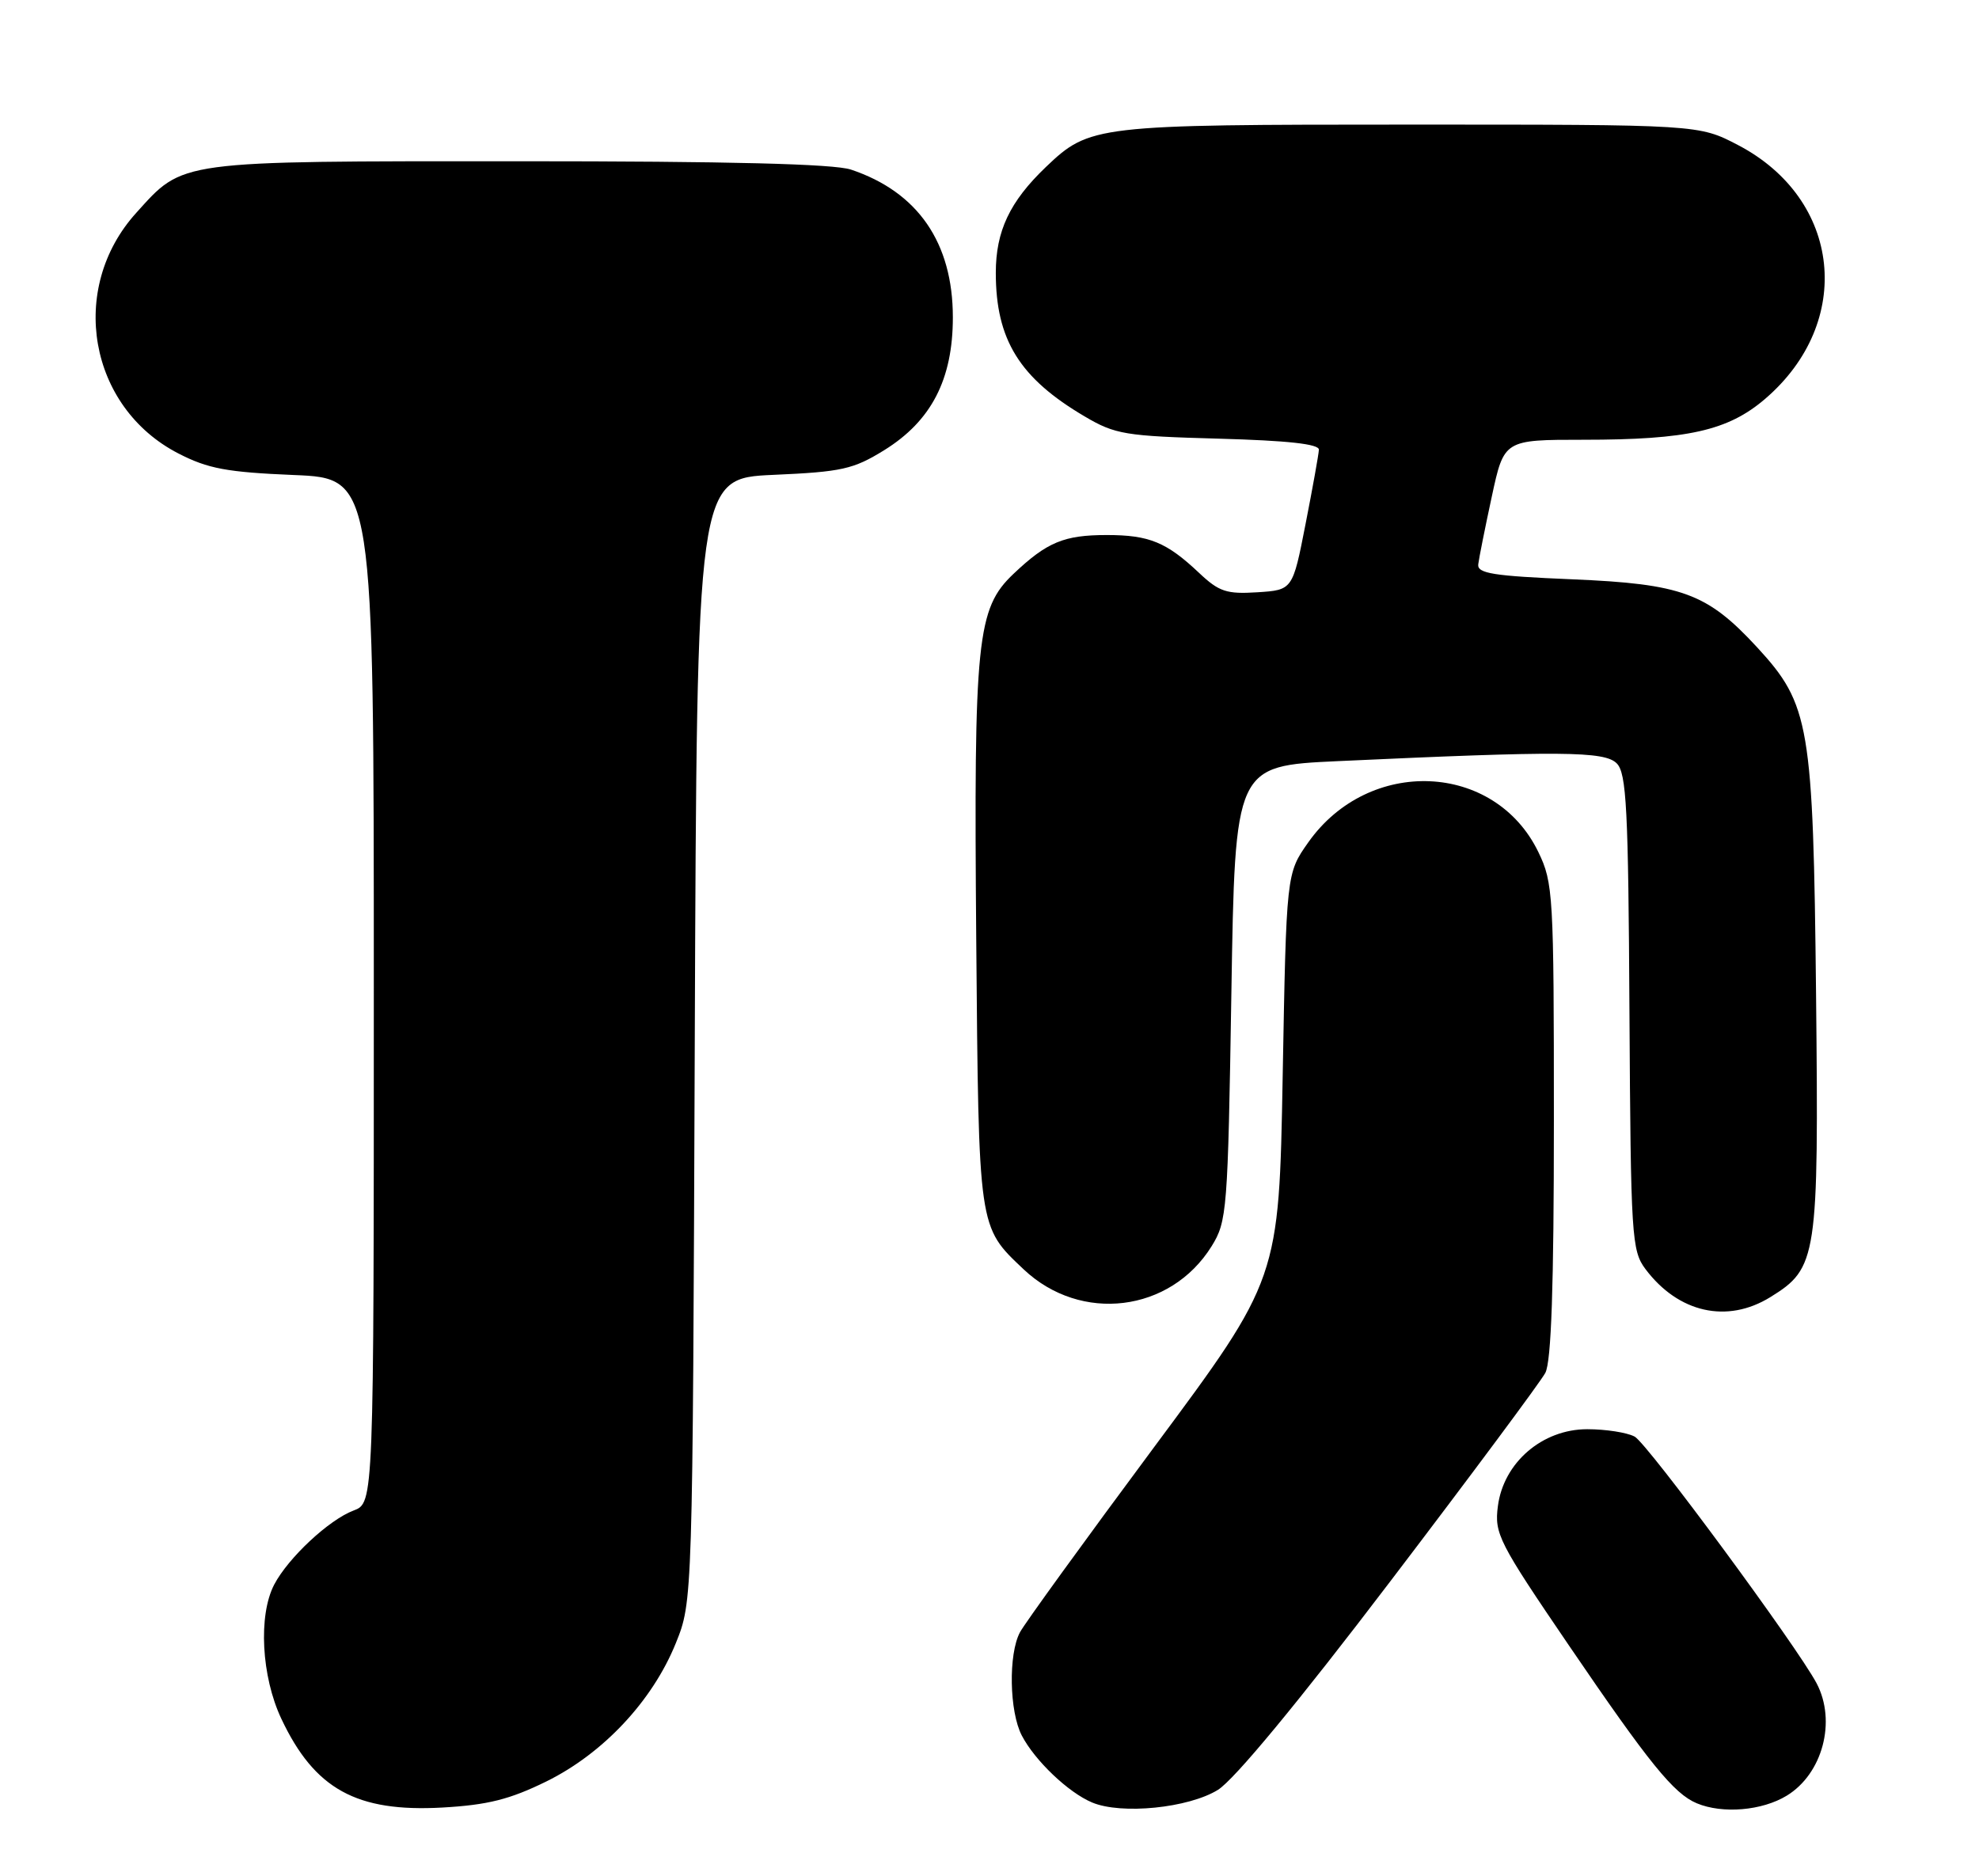 <?xml version="1.0" encoding="UTF-8" standalone="no"?>
<!DOCTYPE svg PUBLIC "-//W3C//DTD SVG 1.1//EN" "http://www.w3.org/Graphics/SVG/1.1/DTD/svg11.dtd" >
<svg xmlns="http://www.w3.org/2000/svg" xmlns:xlink="http://www.w3.org/1999/xlink" version="1.1" viewBox="0 0 270 256">
 <g >
 <path fill="currentColor"
d=" M 74.54 243.06 C 82.30 239.24 89.02 232.06 92.20 224.20 C 94.50 218.50 94.50 218.50 94.79 141.88 C 95.08 65.26 95.08 65.26 105.51 64.79 C 114.84 64.38 116.42 64.03 120.64 61.42 C 127.07 57.43 130.00 51.77 130.00 43.30 C 130.00 33.12 125.23 26.19 116.10 23.14 C 113.78 22.36 99.45 22.00 70.75 22.00 C 23.91 22.00 25.09 21.84 18.58 29.05 C 9.24 39.38 12.09 55.57 24.34 61.87 C 28.37 63.95 30.98 64.43 40.08 64.81 C 51.00 65.26 51.00 65.26 51.00 135.15 C 51.00 205.05 51.00 205.05 48.25 206.09 C 44.89 207.35 39.33 212.54 37.41 216.20 C 35.22 220.40 35.66 228.73 38.38 234.50 C 42.91 244.11 48.64 247.27 60.35 246.62 C 66.54 246.27 69.55 245.51 74.54 243.06 Z  M 166.16 244.21 C 168.39 242.83 177.10 232.30 189.68 215.76 C 200.68 201.32 210.19 188.52 210.83 187.32 C 211.65 185.78 212.00 175.51 212.00 152.88 C 212.00 122.06 211.91 120.44 209.88 116.25 C 203.93 103.96 186.76 103.23 178.50 114.92 C 175.50 119.17 175.50 119.17 175.00 146.83 C 174.50 174.50 174.50 174.50 157.41 197.51 C 148.01 210.17 139.80 221.50 139.16 222.70 C 137.56 225.68 137.70 233.53 139.41 236.80 C 141.20 240.23 145.77 244.58 149.00 245.93 C 153.00 247.61 162.14 246.69 166.16 244.21 Z  M 243.77 245.00 C 248.66 242.02 250.57 234.85 247.85 229.68 C 245.23 224.71 224.76 196.94 223.02 196.01 C 221.98 195.45 219.07 195.00 216.55 195.00 C 210.42 195.00 205.13 199.55 204.36 205.50 C 203.87 209.26 204.45 210.40 214.05 224.50 C 225.02 240.61 228.36 244.73 231.50 246.04 C 235.02 247.51 240.41 247.05 243.77 245.00 Z  M 241.53 176.98 C 247.94 173.02 248.14 171.68 247.77 135.74 C 247.38 98.86 246.91 96.12 239.73 88.32 C 232.91 80.93 229.50 79.67 214.50 79.04 C 203.74 78.59 201.53 78.24 201.68 77.00 C 201.78 76.17 202.61 72.01 203.53 67.75 C 205.20 60.00 205.20 60.00 216.05 60.00 C 230.23 60.00 235.75 58.76 240.80 54.44 C 253.03 43.97 251.25 27.17 237.12 19.79 C 231.77 17.00 231.77 17.00 192.35 17.00 C 149.41 17.00 148.66 17.09 142.68 22.80 C 137.76 27.51 135.86 31.53 135.86 37.23 C 135.86 46.35 139.10 51.59 147.99 56.82 C 152.14 59.27 153.51 59.50 166.24 59.85 C 175.68 60.11 179.98 60.58 179.94 61.36 C 179.91 61.99 179.09 66.55 178.12 71.50 C 176.36 80.50 176.36 80.50 171.54 80.81 C 167.35 81.08 166.31 80.73 163.61 78.18 C 159.15 73.97 156.80 73.00 151.00 73.00 C 145.17 73.00 142.85 73.96 138.29 78.28 C 133.27 83.03 132.85 87.18 133.19 128.18 C 133.53 167.88 133.45 167.31 139.66 173.19 C 147.46 180.56 159.69 179.06 165.30 170.04 C 167.41 166.64 167.52 165.25 168.00 135.50 C 168.50 104.50 168.50 104.50 182.50 103.85 C 212.95 102.44 218.91 102.48 220.57 104.15 C 221.91 105.48 222.16 110.30 222.31 138.10 C 222.49 168.79 222.61 170.64 224.50 173.16 C 228.99 179.13 235.64 180.62 241.53 176.98 Z "/>
</g>
</svg>